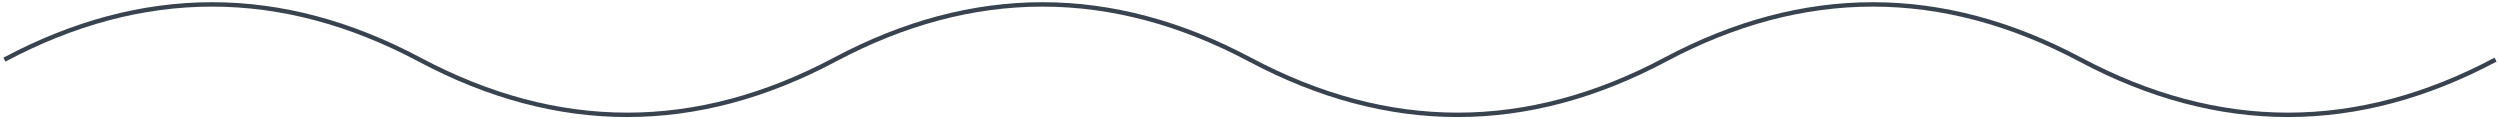 <svg width="566" height="27" viewBox="0 0 566 27" fill="none" xmlns="http://www.w3.org/2000/svg">
    <path
        d="M1 13.5C32.333 -3.167 63.667 -3.167 95 13.5C126.333 30.167 157.667 30.167 189 13.5C220.333 -3.167 251.667 -3.167 283 13.5C314.333 30.167 345.667 30.167 377 13.5C408.333 -3.167 439.667 -3.167 471 13.5C502.333 30.167 533.667 30.167 565 13.5"
        stroke="#394350" stroke-width="1" />
</svg>